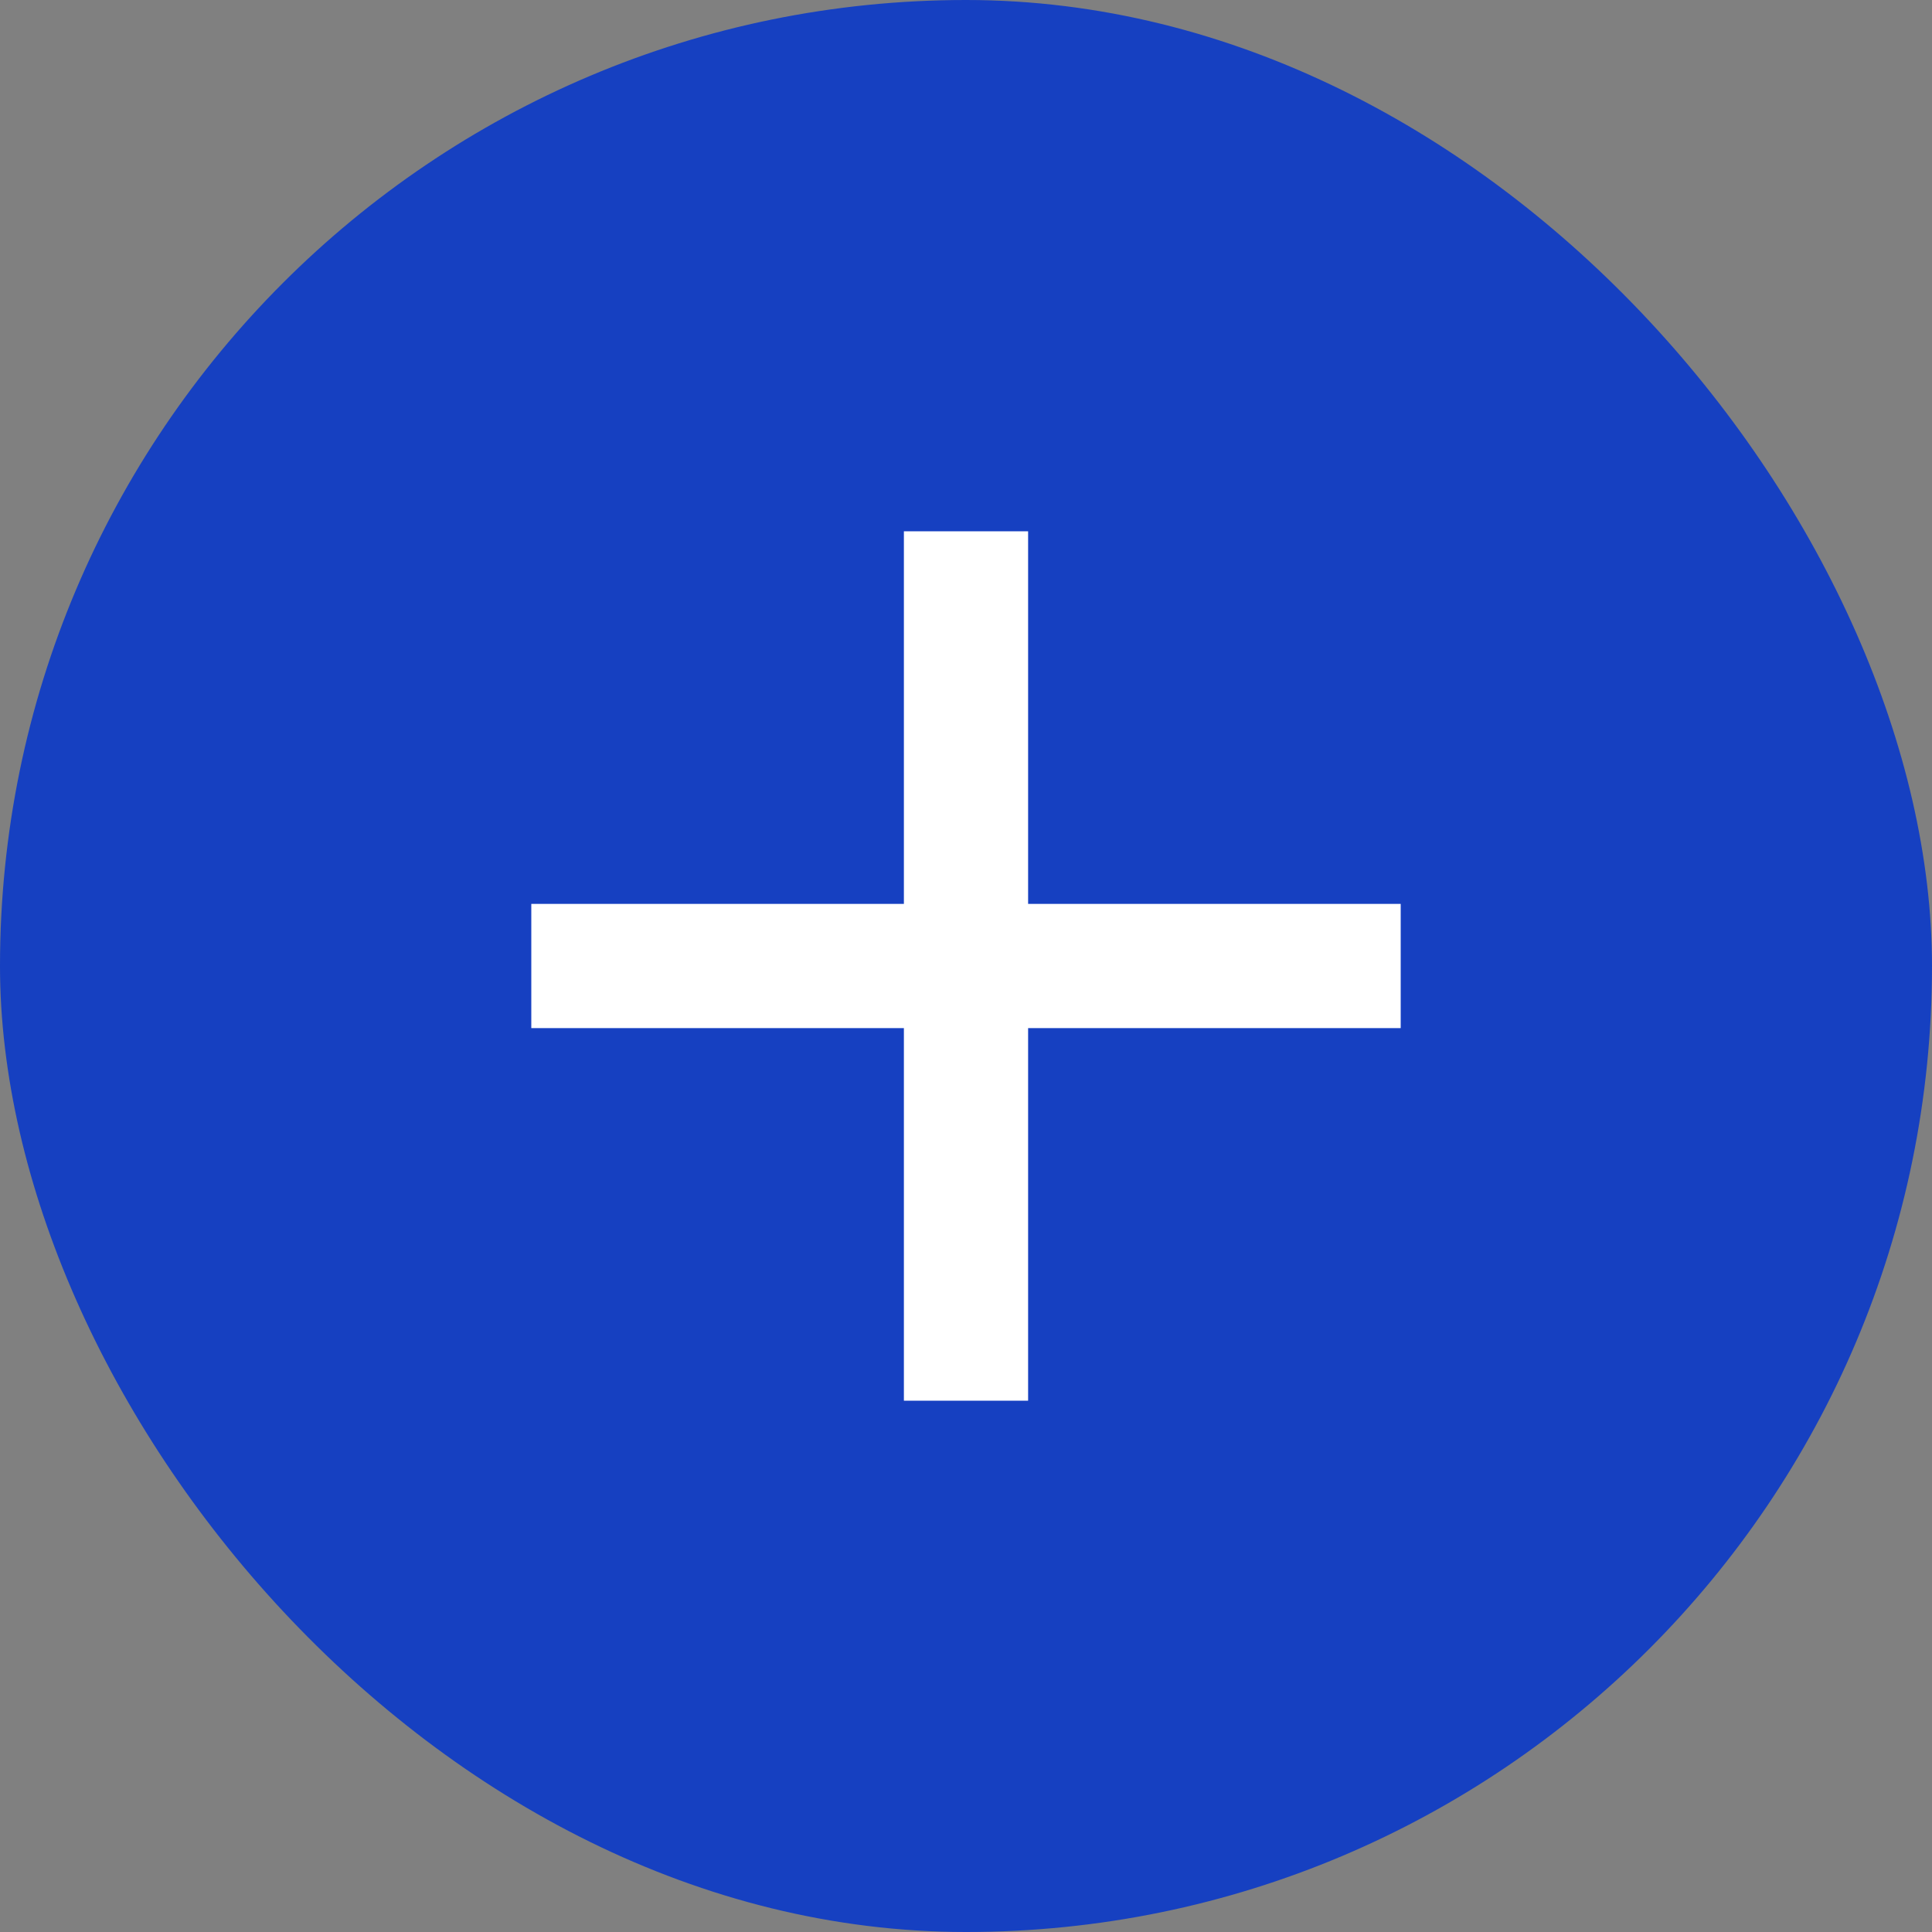 <svg width="41" height="41" viewBox="0 0 41 41" fill="none" xmlns="http://www.w3.org/2000/svg">
<rect x="0" y="0" width="41" height="41" fill="#808080" stroke="none"/>
<rect width="41" height="41" rx="20.5" fill="#1640C1"/>
<path d="M29.725 21.818H21.818V29.725H19.182V21.818H11.275V19.182H19.182V11.275H21.818V19.182H29.725V21.818Z" fill="white"/>
</svg>
